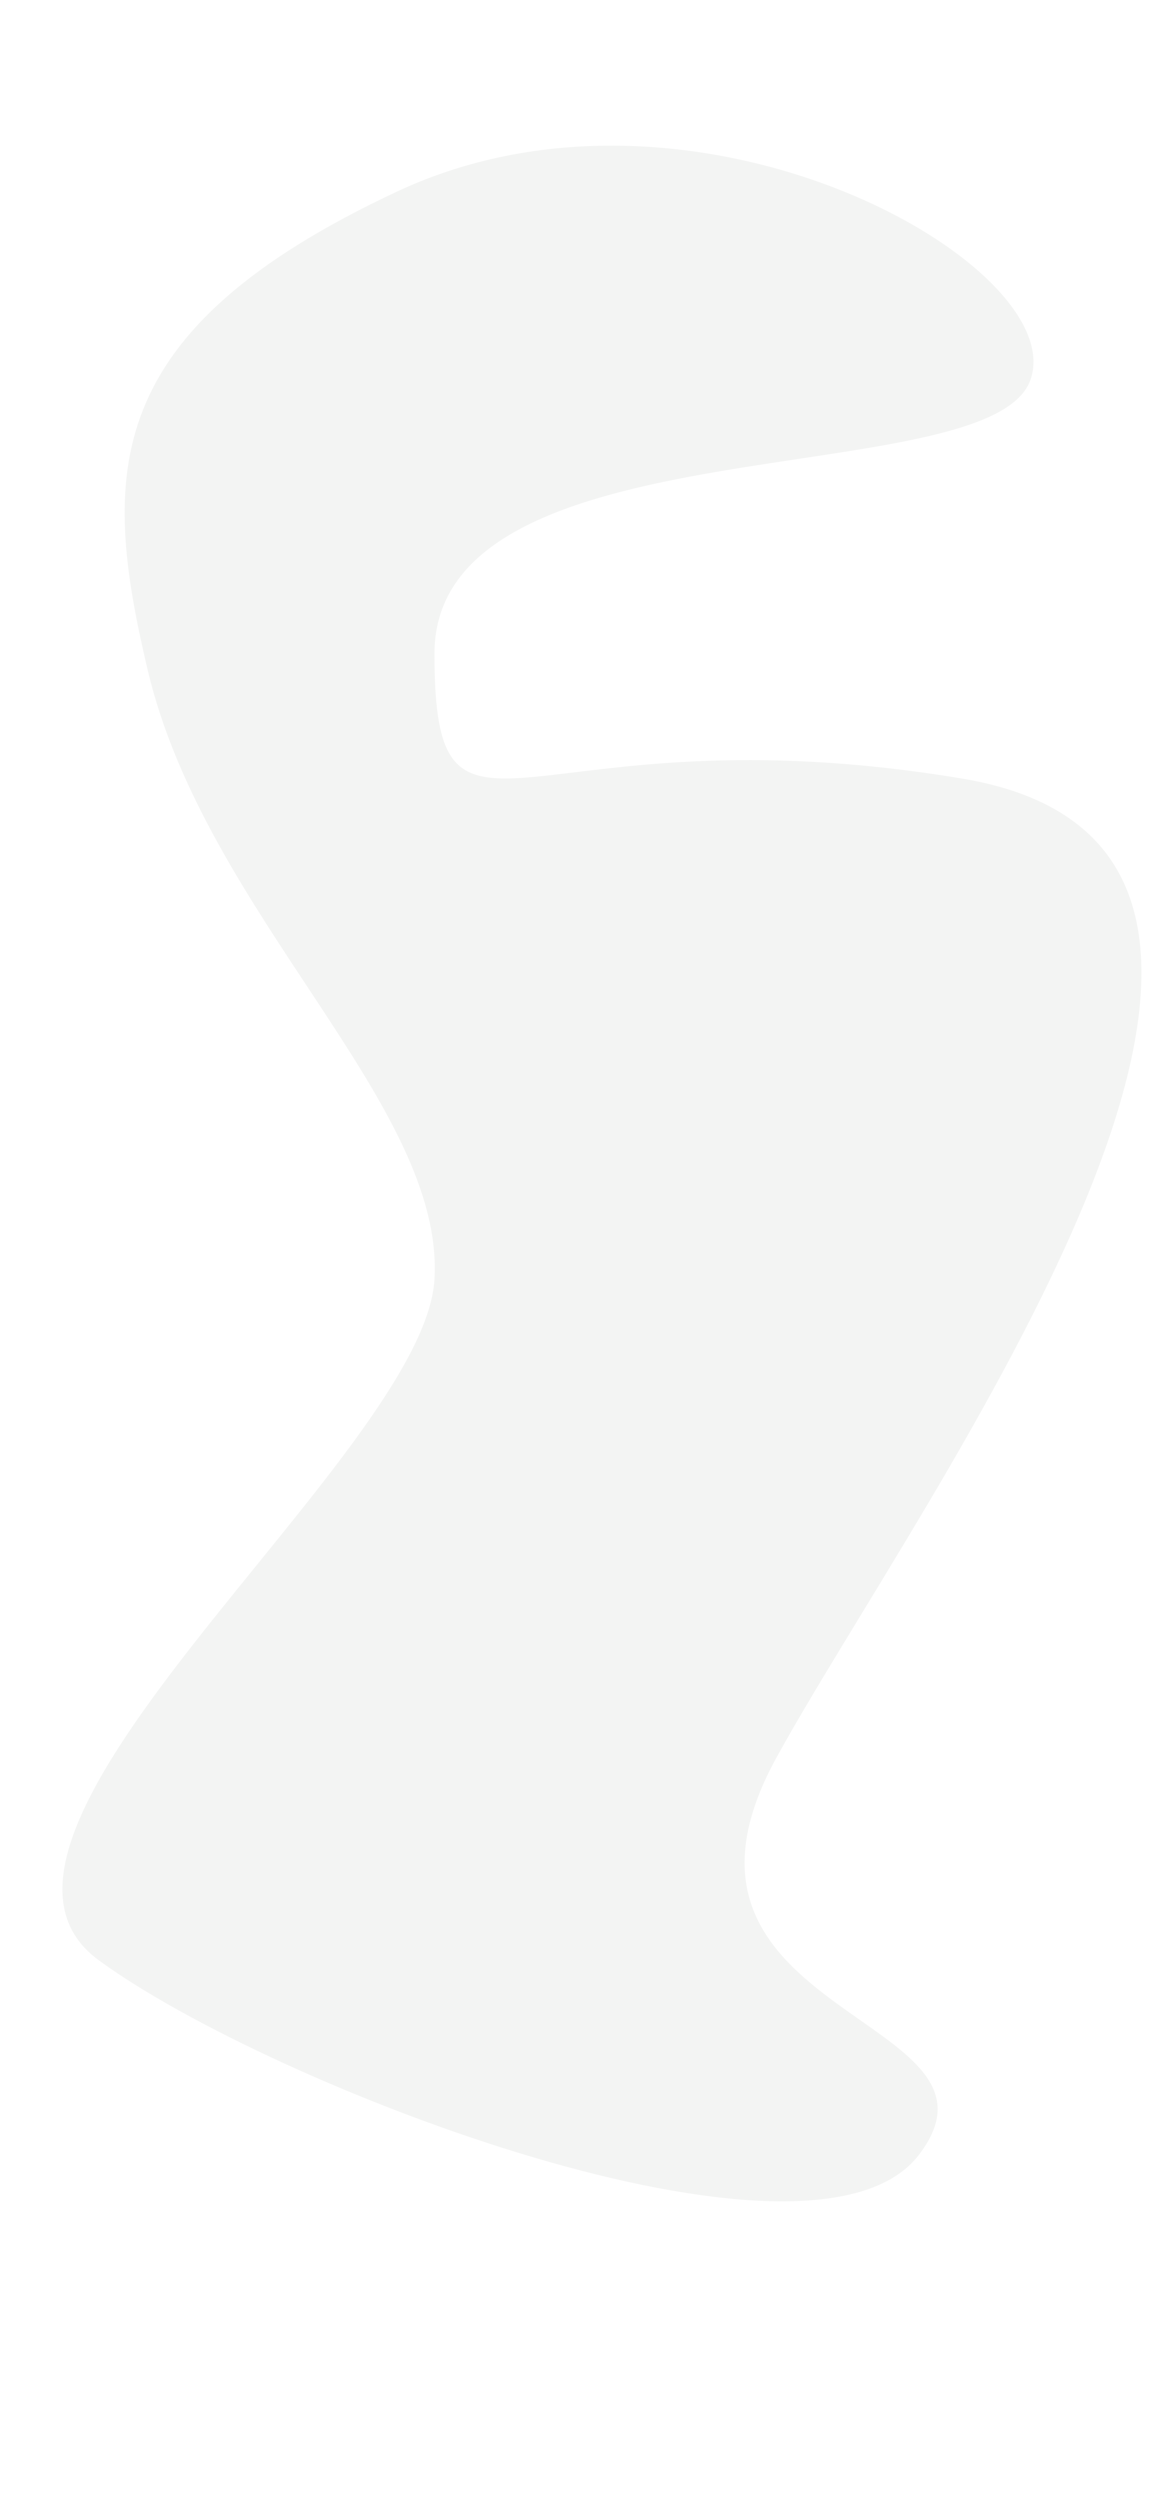 <svg xmlns="http://www.w3.org/2000/svg" width="390" height="841" viewBox="0 0 390 841" fill="none">
  <g style="mix-blend-mode:overlay" filter="url(#filter0_f_370_663)">
    <path d="M49.697 225.401C34.097 159.401 33.197 111.401 133.697 64.401C234.196 17.401 360.697 89.401 346.697 127.901C332.697 166.401 146.197 140.901 146.197 219.901C146.197 298.901 176.697 237.401 323.697 261.901C470.697 286.401 309.197 503.901 261.197 591.401C213.197 678.901 345.197 677.901 309.197 724.901C273.197 771.901 91.197 701.901 33.197 659.401C-24.803 616.901 142.697 489.401 146.197 430.401C149.697 371.401 69.197 307.901 49.697 225.401Z" fill="#C6CBC4" fill-opacity="0.2"/>
  </g>
  <defs>
    <filter id="filter0_f_370_663" x="-79" y="-51" width="563.096" height="891.527" filterUnits="userSpaceOnUse" colorInterpolationFilters="sRGB">
      <feFlood floodOpacity="0" result="BackgroundImageFix"/>
      <feBlend mode="normal" in="SourceGraphic" in2="BackgroundImageFix" result="shape"/>
      <feGaussianBlur stdDeviation="50" result="effect1_foregroundBlur_370_663"/>
    </filter>
  </defs>
</svg>